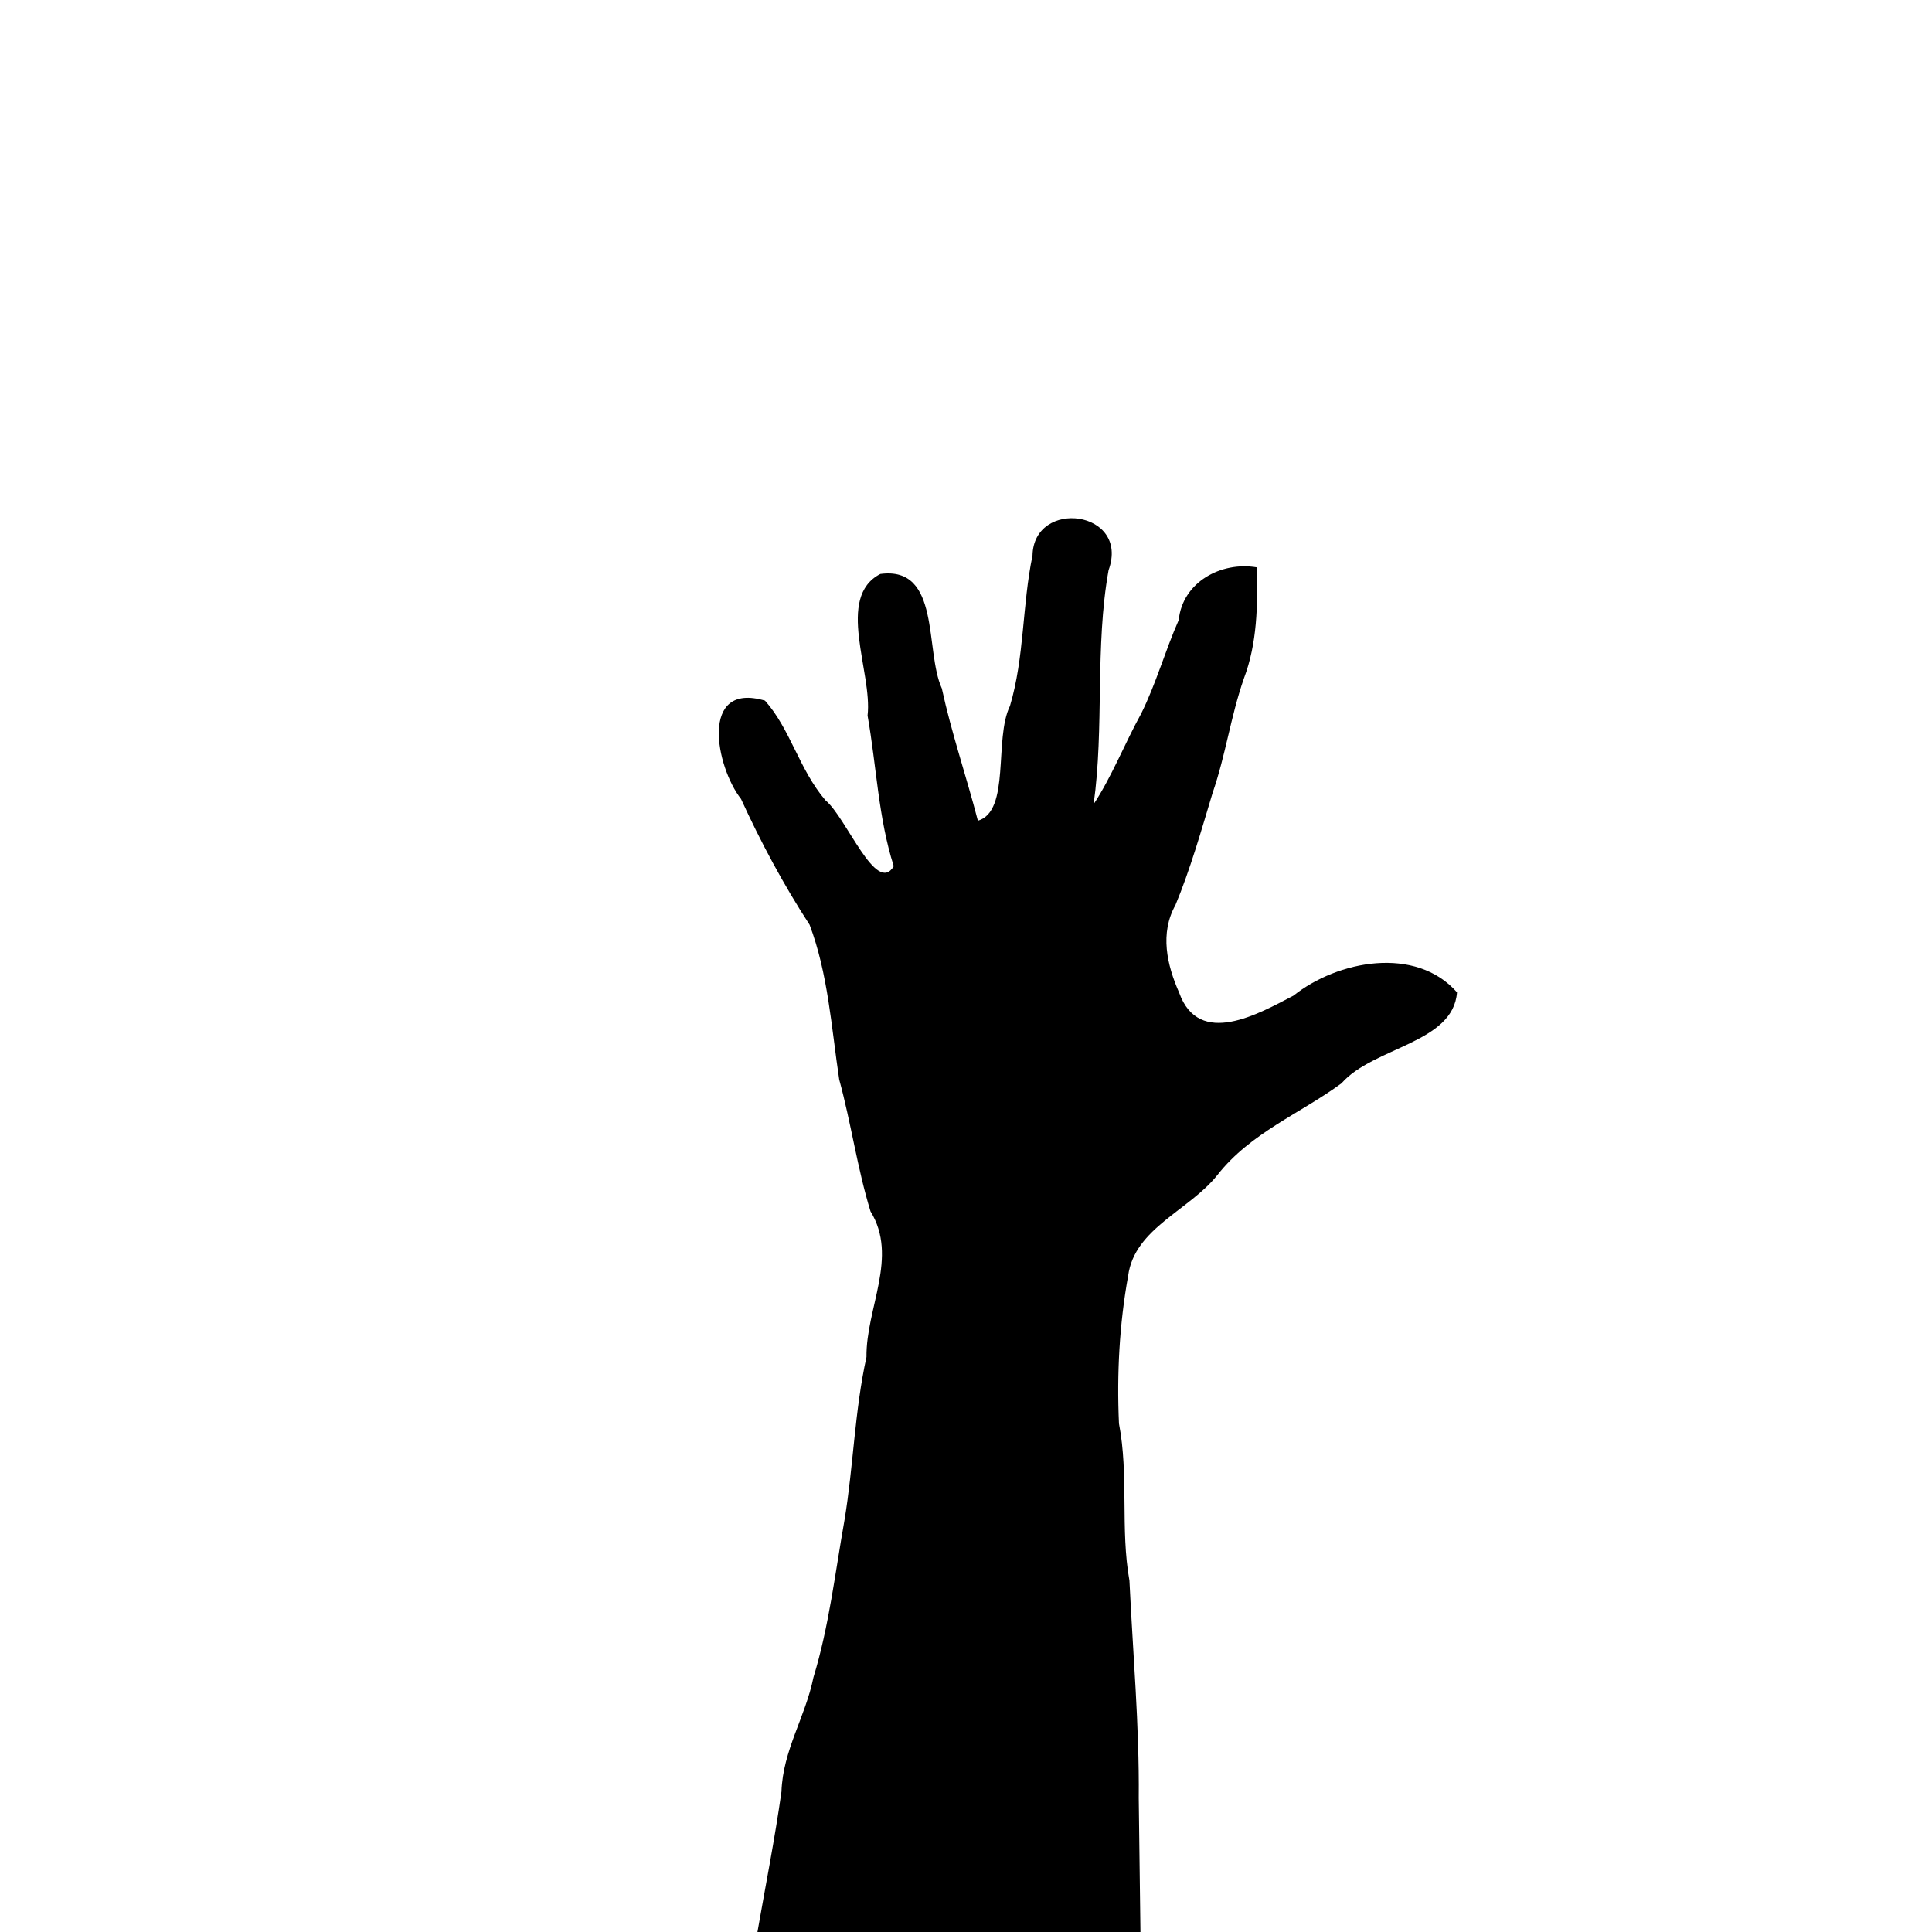 <?xml version="1.0" encoding="UTF-8" standalone="no"?>
<!-- Created with Inkscape (http://www.inkscape.org/) -->

<svg
   width="600px"
   height="600px"
   viewBox="0 0 600 600"
   version="1.1"
   id="SVGRoot"
   sodipodi:docname="right-1.svg"
   inkscape:version="1.1.1 (c3084ef, 2021-09-22)"
   inkscape:dataloss="true"
   xmlns:inkscape="http://www.inkscape.org/namespaces/inkscape"
   xmlns:sodipodi="http://sodipodi.sourceforge.net/DTD/sodipodi-0.dtd"
   xmlns="http://www.w3.org/2000/svg"
   xmlns:svg="http://www.w3.org/2000/svg">
  <sodipodi:namedview
     id="namedview829"
     pagecolor="#ffffff"
     bordercolor="#666666"
     borderopacity="1.0"
     inkscape:pageshadow="2"
     inkscape:pageopacity="0.0"
     inkscape:pagecheckerboard="0"
     inkscape:document-units="px"
     showgrid="false"
     inkscape:zoom="0.72249598"
     inkscape:cx="280.27838"
     inkscape:cy="337.0261"
     inkscape:window-width="1312"
     inkscape:window-height="969"
     inkscape:window-x="227"
     inkscape:window-y="55"
     inkscape:window-maximized="0"
     inkscape:current-layer="layer1"
     showguides="true"
     inkscape:guide-bbox="true">
    <sodipodi:guide
       position="300.348,647.059"
       orientation="1,0"
       id="guide925" />
  </sodipodi:namedview>
  <defs
     id="defs824" />
  <g
     inkscape:label="Layer 1"
     inkscape:groupmode="layer"
     id="layer1">
    <path
       id="path3333"
       d="m 353.646,558.453 c 0.211,-22.613 -1.825,-45.063 -2.888,-67.586 -2.866,-16.027 -0.155,-32.743 -3.251,-48.77 -0.692,-15.433 0.13,-30.875 2.851,-45.895 1.964,-14.771 19.044,-20.321 27.752,-31.331 10.279,-13.087 25.77,-19.078 38.5,-28.439 9.887,-11.28 34.738,-12.432 35.874,-28.254 -12.82,-14.56 -37.112,-9.881 -50.781,1.024 -10.596,5.5 -29.38,16.411 -35.526,-0.972 -3.796,-8.608 -6.014,-18.38 -1.138,-27.141 4.567,-10.973 8.019,-23.089 11.53,-34.796 4.109,-11.894 5.573,-23.601 9.719,-35.548 4.201,-11.028 4.301,-22.83 4.07,-34.543 -11.154,-1.922 -23.113,4.615 -24.294,16.346 -4.289,9.732 -7.032,19.788 -11.706,29.154 -4.918,8.903 -9.231,19.777 -14.725,28.047 3.343,-23.798 0.358,-48.813 4.646,-72.684 6.738,-18.638 -23.254,-22.396 -23.627,-4.541 -3.214,15.362 -2.496,31.68 -7,46.716 -5.025,10.199 0.227,32.68 -9.962,35.647 -3.603,-13.898 -8.161,-27.107 -11.2,-41.104 -5.359,-11.697 -0.21,-38.055 -19.089,-35.532 -14.02,7.24 -2.388,30.534 -3.968,43.977 2.775,15.655 3.334,31.818 8.133,46.781 -5.453,9.162 -14.684,-15.128 -21.207,-20.467 -8.2,-9.605 -10.895,-22.132 -18.781,-30.954 -20.511,-6.028 -15.221,20.666 -7.44,30.541 6.123,13.384 13.124,26.515 21.295,39.073 5.728,15.138 6.777,31.901 9.194,48.062 3.688,13.449 5.628,27.625 9.721,40.938 8.743,14.176 -1.421,30.031 -1.254,45.238 -3.667,16.6 -4.057,33.925 -6.81,50.554 -2.931,16.462 -4.827,33.164 -9.656,48.926 -2.513,12.386 -9.487,22.571 -9.938,35.522 -2.062,14.655 -4.951,29.185 -7.49,43.761 h 118.98 c -0.177,-13.917 -0.354,-27.833 -0.532,-41.75 z" />
  </g>
</svg>
